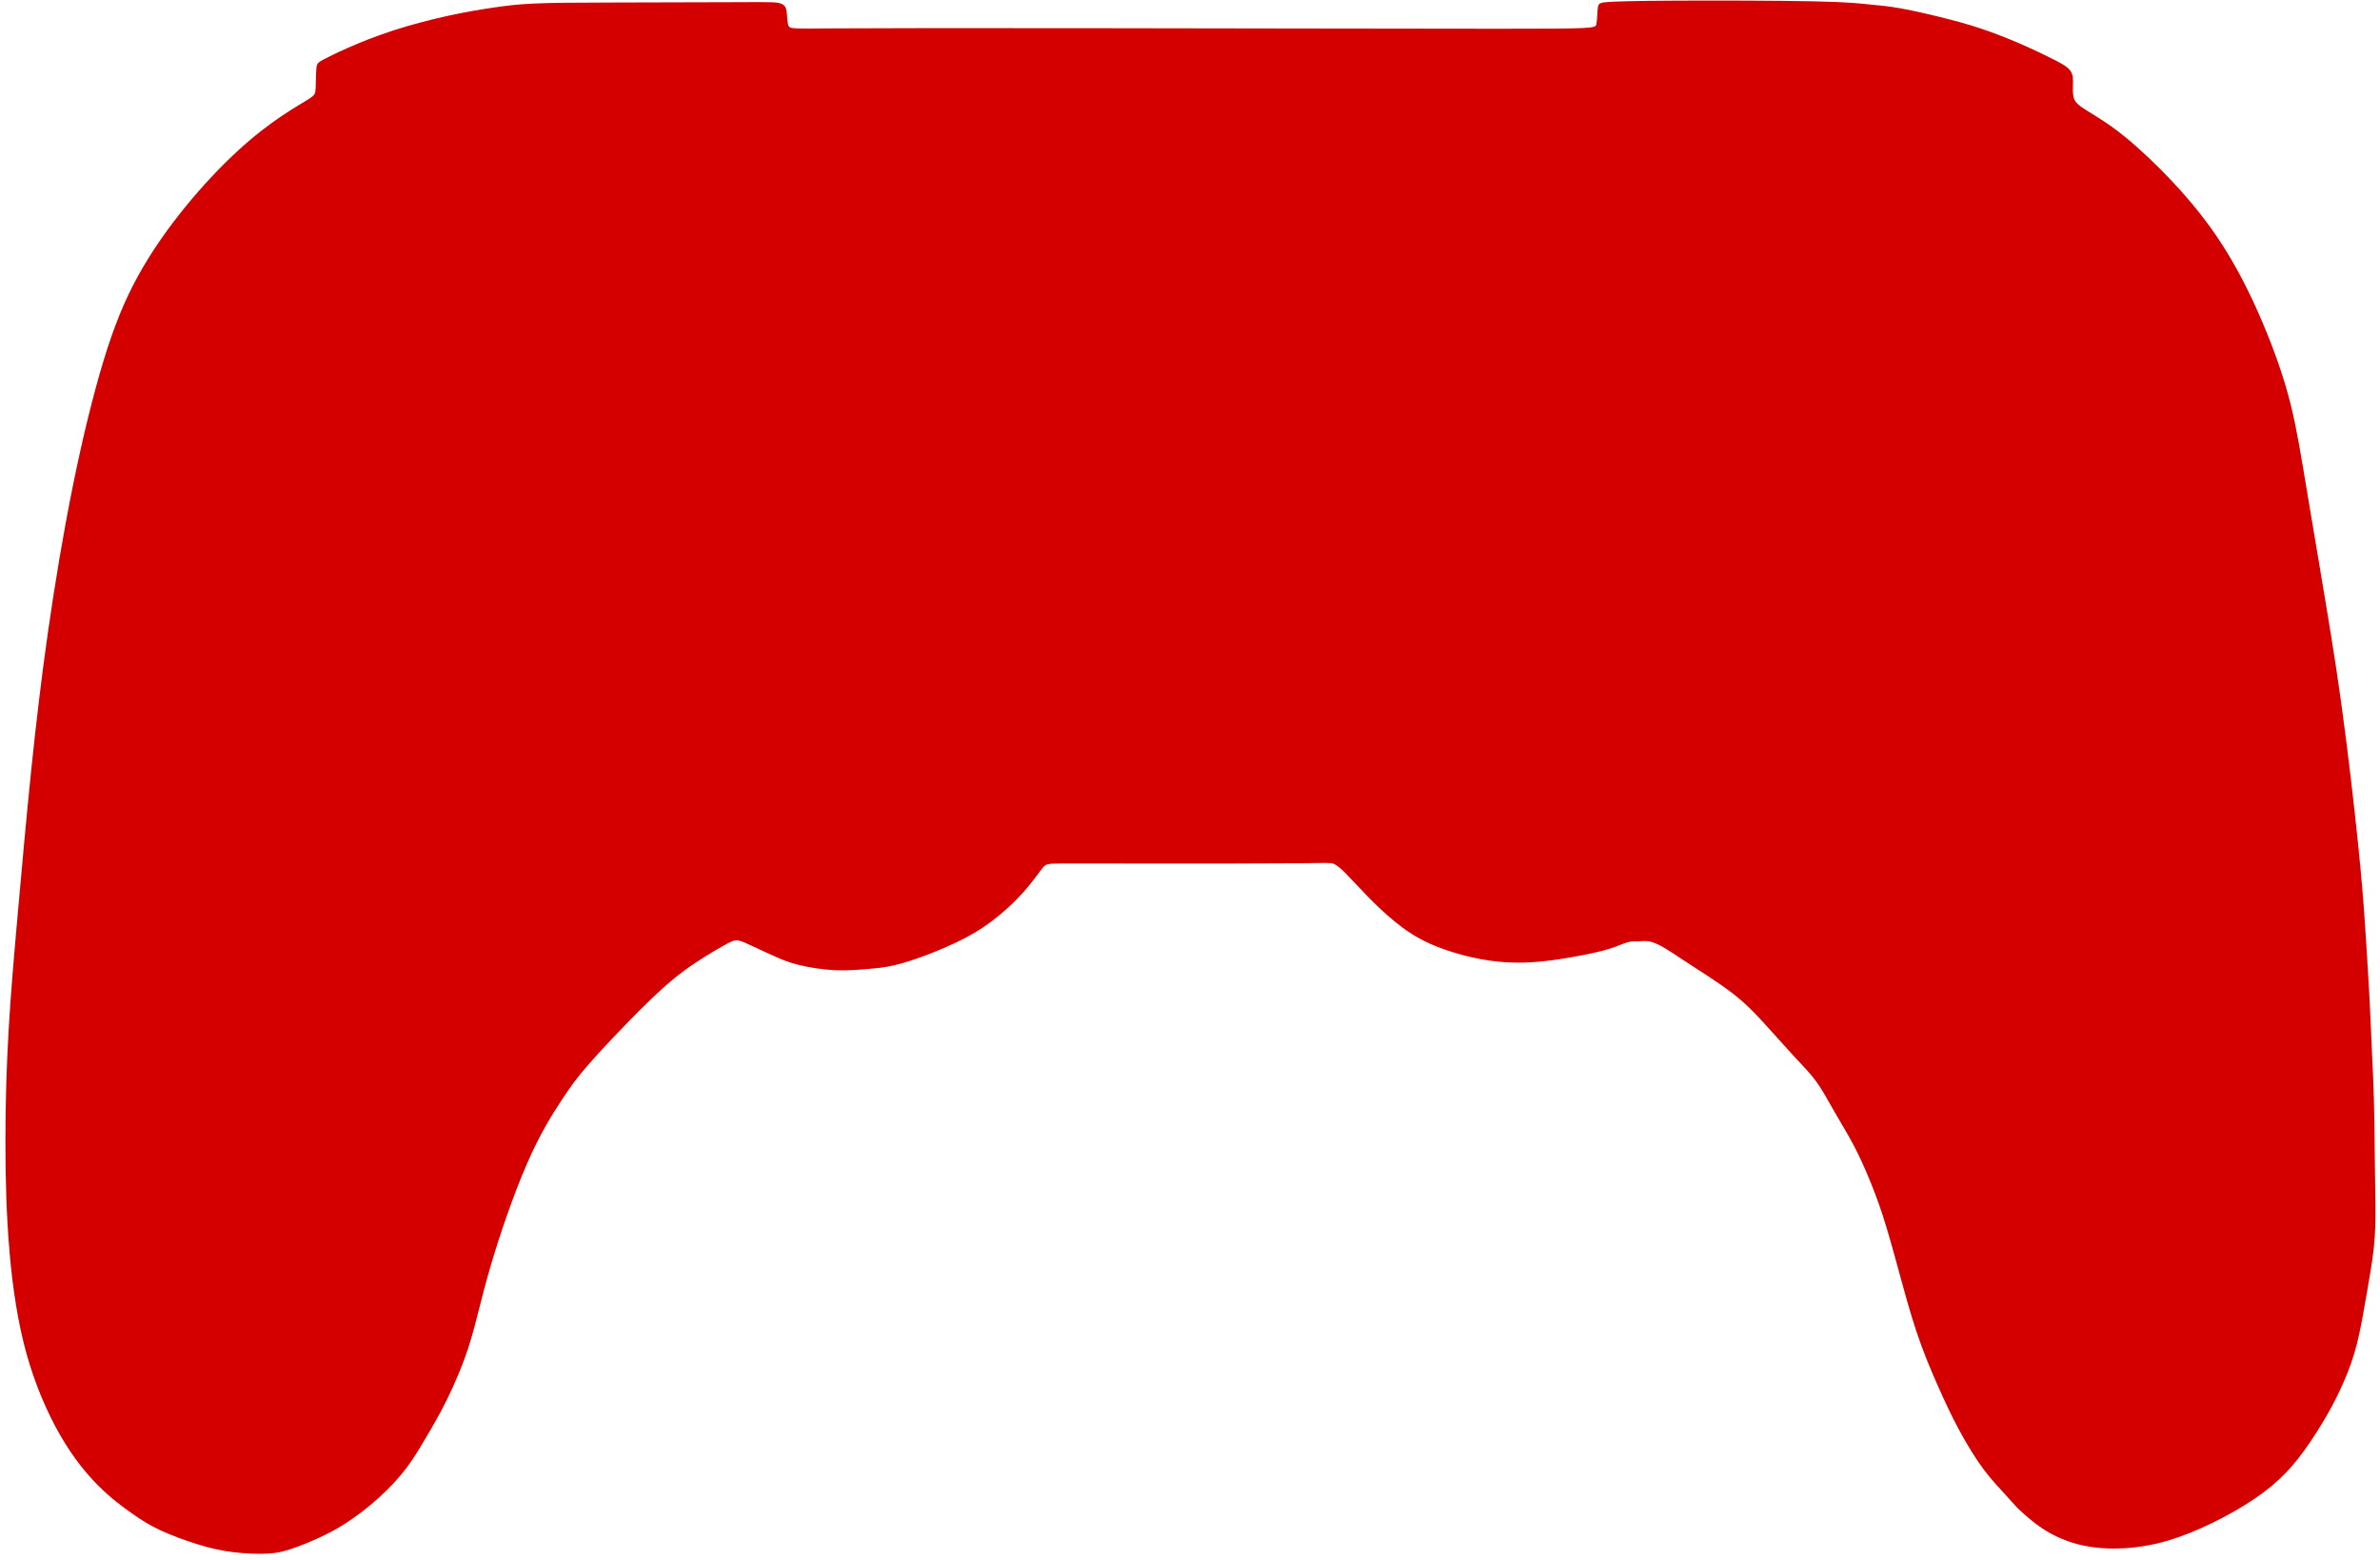 <?xml version="1.0" encoding="UTF-8" standalone="no"?>
<!-- Created with Inkscape (http://www.inkscape.org/) -->

<svg
   version="1.1"
   id="svg1"
   width="952"
   height="624"
   viewBox="0 0 952 624"
   sodipodi:docname="8bitdo-base.png"
   xmlns:inkscape="http://www.inkscape.org/namespaces/inkscape"
   xmlns:sodipodi="http://sodipodi.sourceforge.net/DTD/sodipodi-0.dtd"
   xmlns="http://www.w3.org/2000/svg"
   xmlns:svg="http://www.w3.org/2000/svg">
  <defs
     id="defs1" />
  <sodipodi:namedview
     id="namedview1"
     pagecolor="#ffffff"
     bordercolor="#000000"
     borderopacity="0.25"
     inkscape:showpageshadow="2"
     inkscape:pageopacity="0.0"
     inkscape:pagecheckerboard="0"
     inkscape:deskcolor="#d1d1d1"
     inkscape:export-bgcolor="#37373700"
     inkscape:zoom="1.409757"
     inkscape:cx="701.89401"
     inkscape:cy="158.53796"
     inkscape:window-width="1920"
     inkscape:window-height="1009"
     inkscape:window-x="638"
     inkscape:window-y="-8"
     inkscape:window-maximized="1"
     inkscape:current-layer="g1"
     showguides="false" />
  <g
     inkscape:groupmode="layer"
     inkscape:label="Image"
     id="g1">
    <path
       style="display:inline;fill:#d40000;fill-opacity:1"
       d="m 946.248,373.572 c 0.34,5.335 1.02,16.005 1.463,24.118 0.443,8.113 0.65,13.67 0.887,19.049 0.236,5.379 0.502,10.581 0.709,15.783 0.207,5.202 0.355,10.404 0.443,15.812 0.089,5.409 0.118,11.024 0.192,16.98 0.074,5.956 0.192,12.251 0.222,17.822 0.03,5.571 -0.03,10.418 -0.635,16.078 -0.606,5.66 -1.759,12.133 -2.926,18.871 -1.167,6.739 -2.35,13.743 -3.857,19.655 -1.507,5.911 -3.34,10.729 -5.291,15.207 -1.951,4.478 -4.02,8.616 -6.694,13.271 -2.675,4.655 -5.955,9.827 -9.177,14.261 -3.222,4.433 -6.384,8.128 -10.167,11.615 -3.783,3.488 -8.187,6.768 -13.418,10.019 -5.231,3.251 -11.29,6.473 -17.308,9.17 -6.018,2.697 -11.994,4.869 -17.971,6.268 -5.977,1.399 -11.954,2.026 -17.524,1.995 -5.57,-0.031 -10.732,-0.721 -15.497,-2.121 -4.765,-1.4 -9.133,-3.511 -12.822,-5.956 -3.689,-2.445 -6.698,-5.225 -8.181,-6.569 -1.483,-1.344 -1.44,-1.252 -2.203,-2.099 -0.763,-0.846 -2.332,-2.631 -4.673,-5.174 -2.341,-2.543 -5.455,-5.845 -8.465,-9.889 -3.01,-4.044 -5.914,-8.83 -8.381,-13.229 -2.466,-4.399 -4.493,-8.412 -7.283,-14.441 -2.79,-6.029 -6.343,-14.076 -9.185,-21.819 -2.842,-7.743 -4.974,-15.183 -7.231,-23.355 -2.257,-8.172 -4.64,-17.075 -6.75,-24.055 -2.111,-6.98 -3.95,-12.038 -6.019,-17.179 -2.069,-5.141 -4.368,-10.366 -6.897,-15.194 -2.529,-4.828 -5.287,-9.258 -7.774,-13.584 -2.487,-4.326 -4.702,-8.548 -7.315,-12.142 -2.612,-3.595 -5.622,-6.562 -9.53,-10.805 -3.908,-4.243 -8.715,-9.76 -12.602,-13.94 -3.887,-4.18 -6.855,-7.022 -10.324,-9.781 -3.469,-2.759 -7.44,-5.434 -11.035,-7.795 -3.595,-2.362 -6.813,-4.41 -9.99,-6.5 -3.177,-2.09 -6.312,-4.222 -8.736,-5.517 -2.424,-1.296 -4.138,-1.756 -5.496,-1.881 -1.358,-0.125 -2.362,0.084 -3.506,0.104 -1.144,0.021 -2.43,-0.146 -4.232,0.345 -1.803,0.491 -4.122,1.641 -7.56,2.704 -3.438,1.063 -7.993,2.04 -13.462,3.031 -5.47,0.991 -11.854,1.996 -18.238,2.321 -6.384,0.325 -12.768,-0.03 -19.684,-1.33 -6.916,-1.3 -14.364,-3.547 -20.216,-6.177 -5.852,-2.631 -10.108,-5.645 -14.009,-8.837 -3.901,-3.192 -7.448,-6.561 -10.817,-10.019 -3.369,-3.458 -6.561,-7.005 -8.867,-9.31 -2.305,-2.305 -3.724,-3.369 -4.877,-3.813 -1.153,-0.443 -2.039,-0.266 -14.882,-0.163 -12.842,0.103 -37.639,0.133 -56.245,0.118 -18.606,-0.015 -31.019,-0.074 -37.359,-0.03 -6.34,0.044 -6.606,0.192 -8.113,2.172 -1.507,1.98 -4.256,5.793 -7.448,9.384 -3.192,3.591 -6.827,6.96 -10.522,9.931 -3.695,2.97 -7.448,5.542 -12.31,8.113 -4.862,2.571 -10.832,5.143 -16.034,7.108 -5.202,1.965 -9.635,3.325 -13.182,4.123 -3.547,0.798 -6.207,1.034 -9.916,1.36 -3.709,0.325 -8.468,0.739 -13.478,0.502 -5.01,-0.236 -10.271,-1.123 -14.113,-2.054 -3.842,-0.931 -6.266,-1.906 -9.354,-3.266 -3.089,-1.36 -6.842,-3.103 -9.547,-4.374 -2.704,-1.271 -4.359,-2.069 -5.734,-2.231 -1.374,-0.163 -2.468,0.31 -6.118,2.365 -3.65,2.054 -9.857,5.689 -15.65,10.005 -5.793,4.315 -11.172,9.31 -17.837,15.99 -6.665,6.68 -14.615,15.044 -19.802,20.955 -5.187,5.911 -7.611,9.369 -11.231,14.896 -3.621,5.527 -8.438,13.123 -13.67,25.123 -5.231,12 -10.877,28.403 -14.601,41.127 -3.724,12.724 -5.527,21.768 -8.157,30.295 -2.631,8.527 -6.088,16.536 -9.266,22.98 -3.177,6.443 -6.074,11.32 -8.616,15.606 -2.542,4.286 -4.729,7.98 -7.64,11.822 -2.911,3.842 -6.547,7.832 -11.143,11.97 -4.596,4.138 -10.152,8.423 -15.975,11.837 -5.823,3.414 -11.911,5.955 -16.418,7.625 -4.507,1.67 -7.433,2.468 -11.616,2.734 -4.182,0.266 -9.62,0 -14.394,-0.606 -4.773,-0.606 -8.882,-1.552 -13.773,-3.059 -4.892,-1.507 -10.566,-3.576 -15.014,-5.645 -4.448,-2.069 -7.67,-4.138 -11.542,-6.857 -3.872,-2.719 -8.394,-6.088 -13.271,-10.965 -4.877,-4.877 -10.108,-11.261 -15.182,-20.048 -5.074,-8.787 -9.991,-19.978 -13.494,-32.47 -3.503,-12.492 -5.593,-26.285 -6.847,-40.664 -1.254,-14.379 -1.672,-29.342 -1.672,-44.39 0,-15.048 0.418,-30.178 1.338,-45.727 0.92,-15.549 2.341,-31.516 3.887,-48.821 1.547,-17.305 3.218,-35.946 5.099,-54.212 1.881,-18.266 3.971,-36.155 6.688,-55.174 2.717,-19.018 6.061,-39.165 9.864,-58.016 3.804,-18.851 8.067,-36.406 12.289,-50.325 4.222,-13.919 8.401,-24.201 13.793,-34.024 5.392,-9.823 11.996,-19.185 18.976,-27.754 6.98,-8.569 14.337,-16.343 21.025,-22.487 6.688,-6.144 12.707,-10.659 17.681,-14.002 4.974,-3.344 8.903,-5.517 10.993,-6.886 2.09,-1.369 2.341,-1.933 2.456,-4.075 0.115,-2.142 0.094,-5.862 0.293,-7.91 0.199,-2.048 0.617,-2.424 2.539,-3.469 1.923,-1.045 5.35,-2.759 10.183,-4.885 4.833,-2.126 11.071,-4.666 18.21,-6.97 7.139,-2.304 15.178,-4.373 22.038,-5.873 6.86,-1.5 12.541,-2.43 17.66,-3.187 5.119,-0.758 9.675,-1.343 16.509,-1.656 6.834,-0.313 15.946,-0.355 30.45,-0.397 14.504,-0.042 34.4,-0.084 46.354,-0.125 11.954,-0.042 15.967,-0.084 18.37,0.021 2.403,0.104 3.198,0.355 3.95,0.731 0.752,0.376 1.463,0.878 1.776,2.592 0.313,1.714 0.23,4.64 0.794,6.019 0.564,1.379 1.776,1.212 18.245,1.108 16.469,-0.104 48.193,-0.146 101.299,-0.084 53.106,0.063 127.589,0.23 165.145,0.23 37.556,0 38.183,-0.167 38.496,-1.86 0.313,-1.693 0.313,-4.911 0.585,-6.646 0.272,-1.735 0.815,-1.985 4.41,-2.215 3.595,-0.23 10.241,-0.439 26.145,-0.522 15.905,-0.084 41.067,-0.042 55.759,0.272 14.692,0.314 18.914,0.899 22.571,1.275 3.657,0.376 6.75,0.543 12.268,1.547 5.517,1.003 13.459,2.842 19.812,4.493 6.353,1.651 11.118,3.114 16.071,4.911 4.953,1.797 10.094,3.929 14.274,5.789 4.18,1.86 7.398,3.448 10.408,4.953 3.01,1.505 5.81,2.926 7.147,4.64 1.338,1.714 1.212,3.72 1.149,5.559 -0.063,1.839 -0.063,3.511 0.209,4.911 0.272,1.4 0.815,2.529 3.448,4.368 2.633,1.839 7.356,4.389 12.874,8.443 5.517,4.054 11.829,9.614 18.558,16.385 6.73,6.771 13.877,14.755 20.165,23.519 6.288,8.764 11.716,18.309 16.794,29.17 5.079,10.861 9.807,23.038 12.999,33.796 3.192,10.758 4.847,20.098 6.916,32.275 2.069,12.177 4.552,27.191 7.212,43.033 2.66,15.842 5.497,32.511 8.157,51.723 2.66,19.212 5.143,40.964 6.68,55.875 1.537,14.911 2.128,22.98 2.424,27.014 0.296,4.034 0.296,4.034 0.635,9.369 z"
       id="path212" />
  </g>
</svg>
